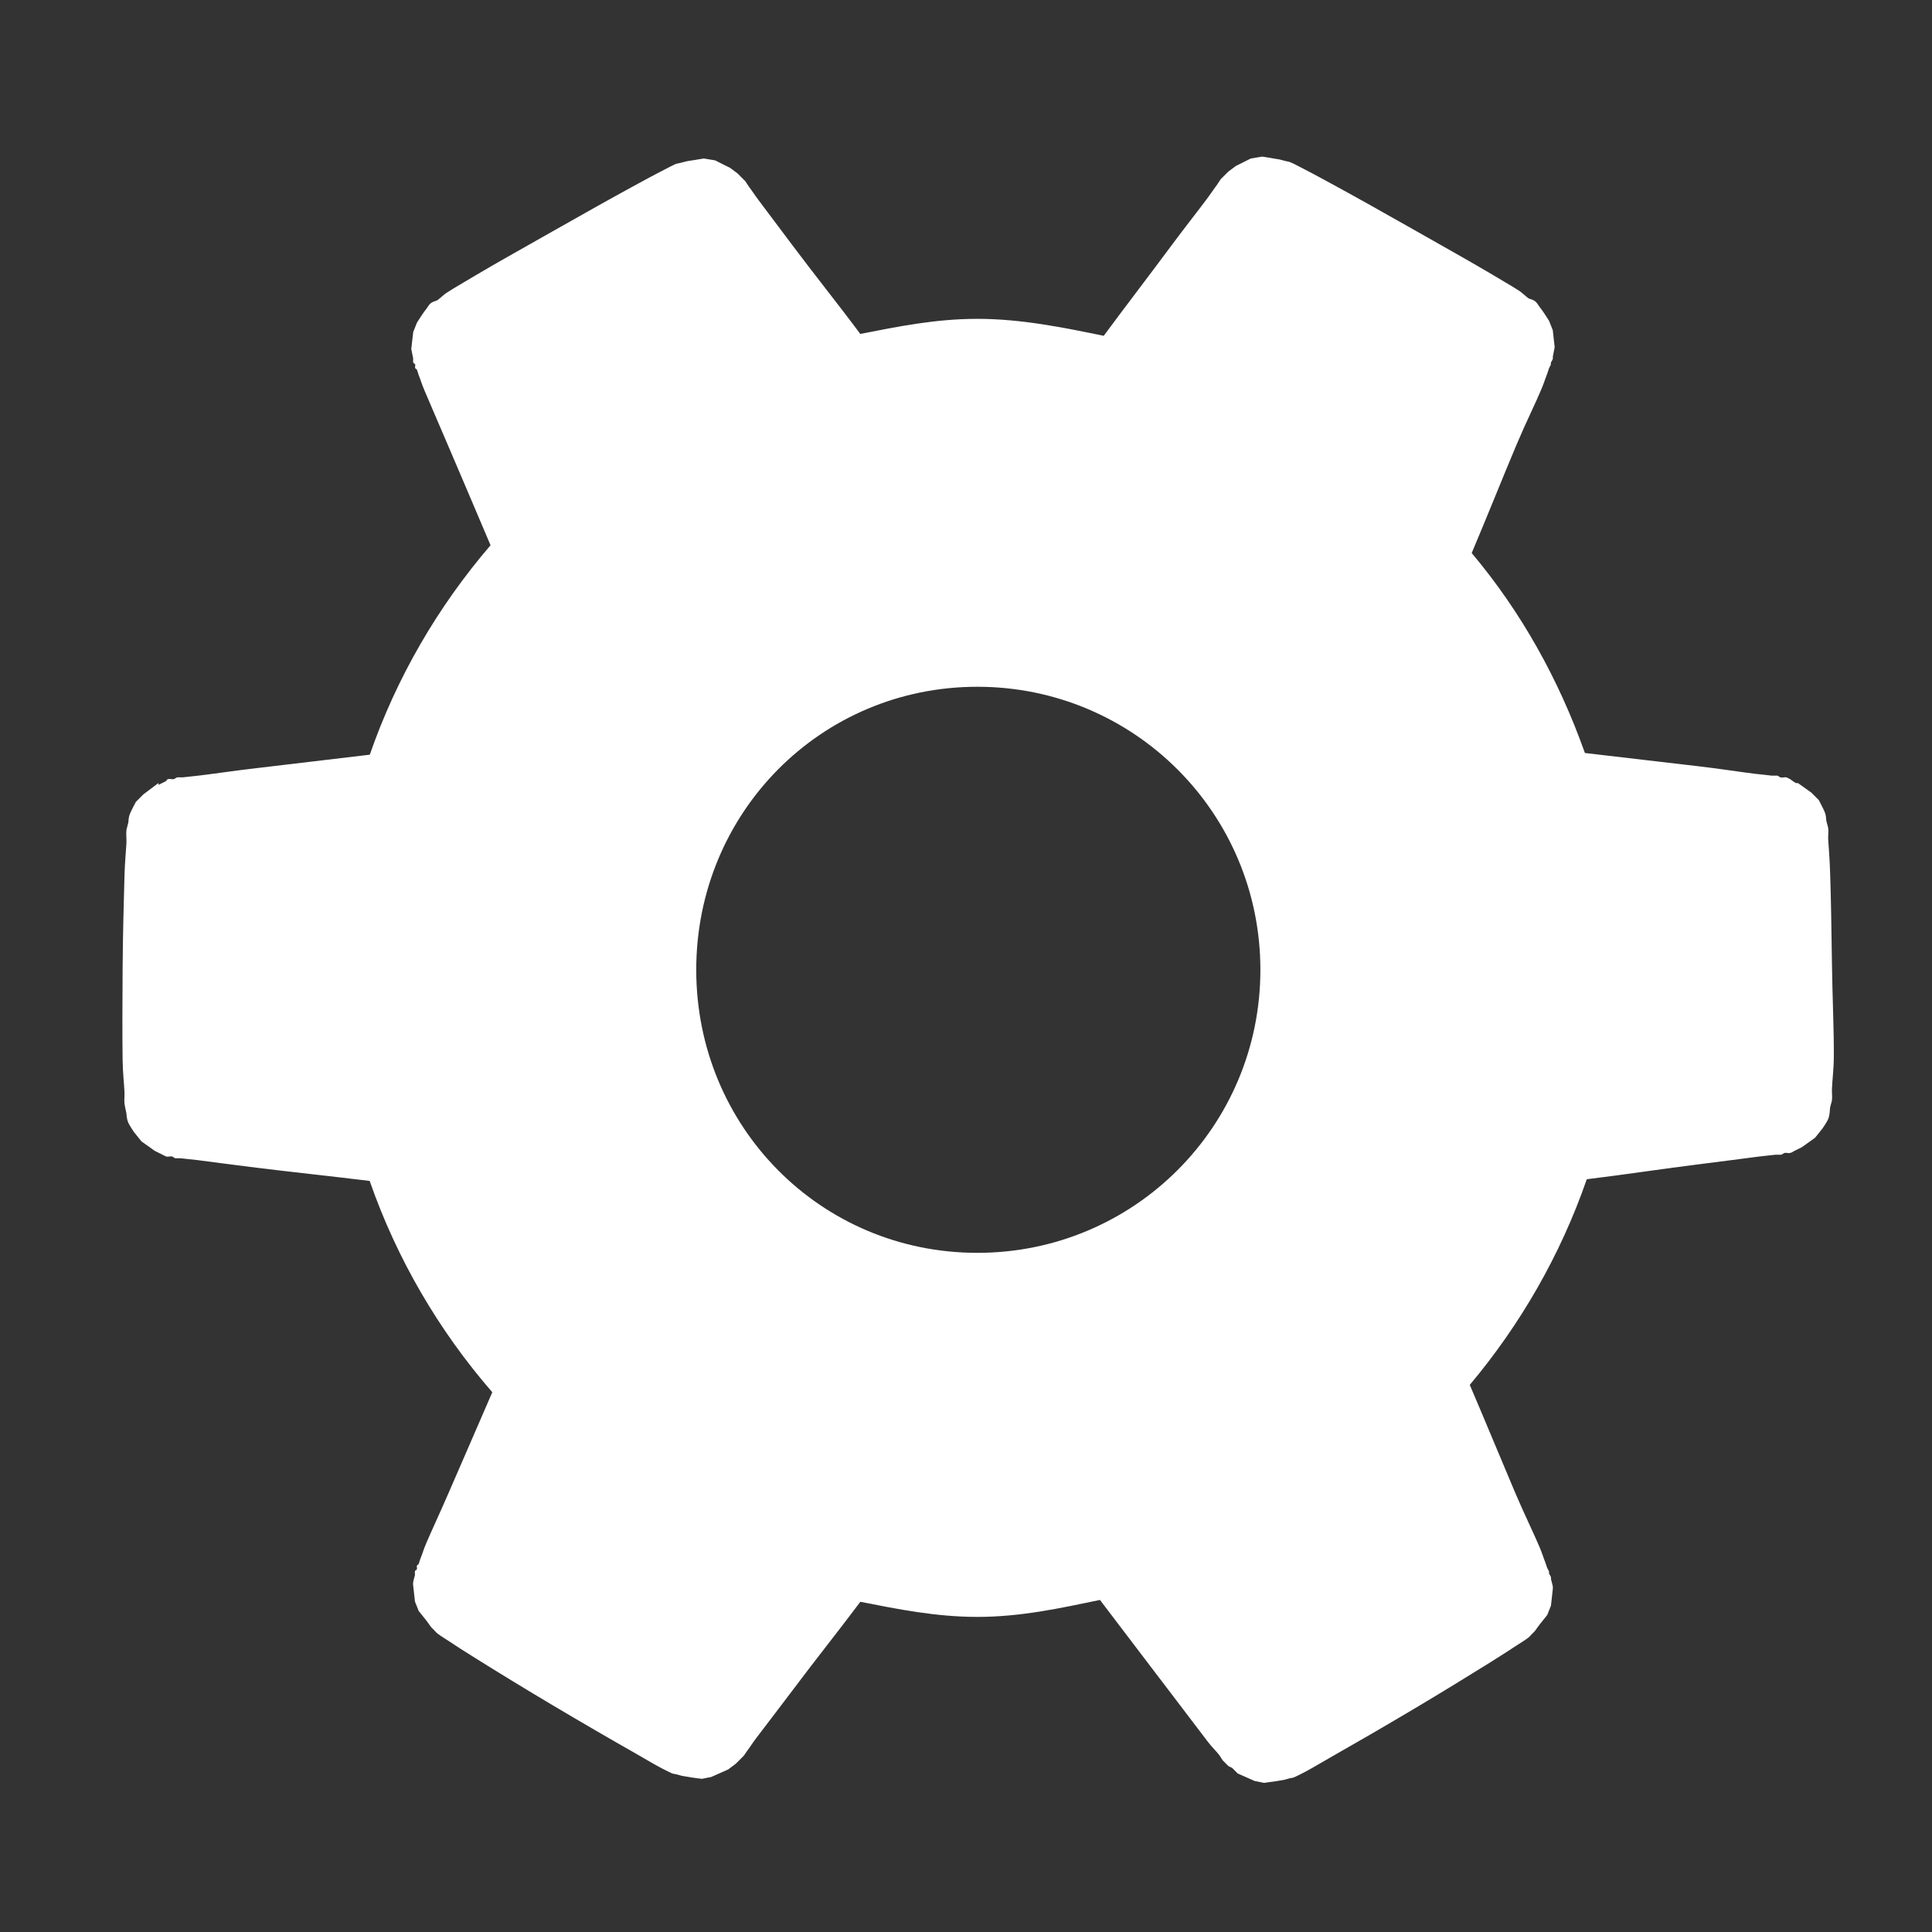 <?xml version="1.0" encoding="UTF-8" standalone="no"?>
<!-- Created with Inkscape (http://www.inkscape.org/) -->

<svg
   xmlns:dc="http://purl.org/dc/elements/1.1/"
   xmlns:cc="http://creativecommons.org/ns#"
   xmlns:rdf="http://www.w3.org/1999/02/22-rdf-syntax-ns#"
   xmlns:svg="http://www.w3.org/2000/svg"
   xmlns="http://www.w3.org/2000/svg"
   xmlns:xlink="http://www.w3.org/1999/xlink"
   xmlns:sodipodi="http://sodipodi.sourceforge.net/DTD/sodipodi-0.dtd"
   xmlns:inkscape="http://www.inkscape.org/namespaces/inkscape"
   width="32"
   height="32"
   id="svg2"
   version="1.1"
   inkscape:version="0.91 r"
   sodipodi:docname="settings.svg"
   viewbox="0 0 32 32">
  <rect width="100%" height="100%" fill="#333333" stroke="none"/>
  <defs
     id="defs4">
    <linearGradient
       id="linearGradient3979">
      <stop
         style="stop-color:#dff1f7;stop-opacity:0.446;"
         offset="0"
         id="stop3981" />
      <stop
         style="stop-color:#ffffff;stop-opacity:0.092;"
         offset="1"
         id="stop3983" />
    </linearGradient>
    <radialGradient
       inkscape:collect="always"
       xlink:href="#linearGradient3979"
       id="radialGradient3985"
       cx="302.332"
       cy="533.904"
       fx="302.332"
       fy="533.904"
       r="208.628"
       gradientUnits="userSpaceOnUse" />
  </defs>
  <sodipodi:namedview
     id="base"
     pagecolor="#ffffff"
     bordercolor="#666666"
     borderopacity="1.0"
     inkscape:pageopacity="0.0"
     inkscape:pageshadow="2"
     inkscape:zoom="30.344646"
     inkscape:cx="2.9200676"
     inkscape:cy="15.816708"
     inkscape:document-units="px"
     inkscape:current-layer="layer1"
     showgrid="true"
     inkscape:window-width="2495"
     inkscape:window-height="1290"
     inkscape:window-x="65"
     inkscape:window-y="24"
     inkscape:window-maximized="1">
    <inkscape:grid
       type="xygrid"
       id="grid5948" />
  </sodipodi:namedview>
  <g
     inkscape:label="Layer 1"
     inkscape:groupmode="layer"
     id="layer1"
     transform="translate(0,-1020.362)">
    <path
       style="color:#000000;font-style:normal;font-variant:normal;font-weight:normal;font-stretch:normal;font-size:medium;line-height:normal;font-family:Sans;-inkscape-font-specification:Sans;text-indent:0;text-align:start;text-decoration:none;text-decoration-line:none;letter-spacing:normal;word-spacing:normal;text-transform:none;direction:ltr;block-progression:tb;writing-mode:lr-tb;baseline-shift:baseline;text-anchor:start;display:inline;overflow:visible;visibility:visible;fill:#ffffff;fill-opacity:1;fill-rule:nonzero;stroke:none;stroke-width:1.857;marker:none;enable-background:accumulate"
       d="m 20.906,2.594 c -4.8e-4,0 -0.187,0.031 -0.188,0.031 -3.68e-4,1e-4 -0.25,0.125 -0.25,0.125 -8.5e-5,1e-4 -0.125,0.094 -0.125,0.094 -1.26e-4,1e-4 -0.021,0.021 -0.031,0.031 -0.02,0.02 -0.023,0.022 -0.031,0.031 -0.016,0.017 -0.025,0.024 -0.031,0.031 -0.013,0.015 -0.023,0.021 -0.031,0.031 -0.017,0.021 -0.041,0.065 -0.062,0.094 C 20.112,3.12 20.073,3.183 20,3.281 19.854,3.477 19.633,3.757 19.406,4.062 c -0.352,0.475 -0.755,1 -1.125,1.5 -0.678,-0.139 -1.369,-0.281 -2.094,-0.281 -0.684,0 -1.308,0.126 -1.938,0.25 C 13.888,5.045 13.472,4.527 13.125,4.062 12.901,3.763 12.707,3.505 12.562,3.312 12.49,3.216 12.45,3.151 12.406,3.094 12.384,3.065 12.36,3.021 12.344,3 12.336,2.99 12.325,2.984 12.312,2.969 12.306,2.959 12.297,2.954 12.281,2.938 12.273,2.928 12.27,2.925 12.25,2.906 12.24,2.896 12.219,2.875 12.219,2.875 c -1.25e-4,-1e-4 -0.125,-0.094 -0.125,-0.094 -2.55e-4,-2e-4 -0.25,-0.125 -0.25,-0.125 -3.68e-4,-2e-4 -0.187,-0.031 -0.188,-0.031 -9.6e-4,-1e-4 -0.143,0.025 -0.188,0.031 -0.089,0.012 -0.123,0.021 -0.156,0.031 -0.066,0.02 -0.093,0.018 -0.125,0.031 C 11.124,2.746 11.063,2.78 11,2.812 10.873,2.876 10.718,2.961 10.531,3.062 10.158,3.265 9.668,3.539 9.188,3.812 8.707,4.086 8.239,4.345 7.875,4.562 7.693,4.671 7.525,4.767 7.406,4.844 c -0.06,0.038 -0.101,0.084 -0.156,0.125 -0.028,0.02 -0.074,0.017 -0.125,0.062 -0.026,0.023 -0.038,0.055 -0.094,0.125 -0.028,0.035 -0.125,0.187 -0.125,0.188 C 6.906,5.344 6.844,5.5 6.844,5.5 6.844,5.5 6.812,5.781 6.812,5.781 L 6.844,5.938 c 3.15e-5,2e-4 -0.004,0.05 0,0.062 0.007,0.027 0.028,0.02 0.031,0.031 0.007,0.022 -0.003,0.053 0,0.062 0.007,0.018 0.026,0.019 0.031,0.031 0.01,0.025 0.018,0.061 0.031,0.094 0.027,0.066 0.047,0.139 0.094,0.25 0.093,0.221 0.229,0.532 0.375,0.875 0.227,0.535 0.484,1.129 0.719,1.688 -0.872,1.016 -1.556,2.189 -2,3.469 -0.611,0.071 -1.265,0.152 -1.844,0.219 -0.377,0.043 -0.727,0.096 -0.969,0.125 -0.121,0.014 -0.209,0.022 -0.281,0.031 l -0.094,0 c -0.013,0 -0.043,0.028 -0.062,0.031 l -0.031,0 c -0.012,0 -0.035,-0.01 -0.062,0 -0.014,0 -0.031,0.031 -0.031,0.031 C 2.75,12.938 2.625,13 2.625,13 l 0,-0.031 c -2.728e-4,10e-5 -0.25,0.187 -0.25,0.188 -2.716e-4,2e-4 -0.125,0.125 -0.125,0.125 -5.407e-4,7e-4 -0.077,0.146 -0.094,0.188 -0.034,0.083 -0.024,0.123 -0.031,0.156 -0.015,0.067 -0.027,0.091 -0.031,0.125 -0.008,0.068 0.004,0.148 0,0.219 C 2.085,14.11 2.068,14.287 2.062,14.5 c -0.012,0.426 -0.027,0.976 -0.031,1.531 -0.004,0.555 -0.006,1.106 0,1.531 0.003,0.213 0.025,0.389 0.031,0.531 0.003,0.071 -0.007,0.119 0,0.188 0.004,0.034 0.017,0.089 0.031,0.156 0.007,0.034 -0.001,0.073 0.031,0.156 0.016,0.041 0.093,0.155 0.094,0.156 2.639e-4,4e-4 0.125,0.156 0.125,0.156 2.669e-4,2e-4 0.218,0.156 0.219,0.156 9.08e-5,0 0.125,0.062 0.125,0.062 1.6e-4,10e-5 0.049,0.027 0.062,0.031 0.027,0.01 0.051,0 0.062,0 l 0.031,0 c 0.019,0 0.049,0.029 0.062,0.031 l 0.094,0 c 0.072,0.01 0.159,0.016 0.281,0.031 0.244,0.031 0.588,0.078 0.969,0.125 0.593,0.073 1.25,0.142 1.875,0.219 0.451,1.295 1.144,2.478 2.031,3.5 -0.233,0.541 -0.495,1.137 -0.719,1.656 -0.146,0.338 -0.282,0.626 -0.375,0.844 -0.047,0.109 -0.066,0.185 -0.094,0.25 -0.014,0.033 -0.021,0.069 -0.031,0.094 -0.005,0.012 -0.024,0.013 -0.031,0.031 -0.003,0.01 0.007,0.041 0,0.062 -0.004,0.011 -0.024,2.5e-4 -0.031,0.031 -0.004,0.014 3.17e-5,0.062 0,0.062 -2.56e-5,10e-5 -0.027,0.091 -0.031,0.125 -1.6e-6,0 -5.1e-4,0.026 0,0.031 0.005,0.046 0.031,0.281 0.031,0.281 9.69e-5,3e-4 0.062,0.156 0.062,0.156 4.184e-4,9e-4 0.098,0.121 0.125,0.156 0.054,0.07 0.069,0.101 0.094,0.125 0.05,0.047 0.066,0.073 0.094,0.094 0.055,0.042 0.129,0.086 0.188,0.125 0.117,0.079 0.258,0.169 0.438,0.281 0.358,0.224 0.808,0.5 1.281,0.781 0.473,0.281 0.976,0.573 1.344,0.781 0.184,0.104 0.312,0.184 0.438,0.25 0.062,0.033 0.125,0.065 0.188,0.094 0.031,0.014 0.059,0.01 0.125,0.031 0.033,0.011 0.067,0.018 0.156,0.031 0.044,0.01 0.218,0.031 0.219,0.031 4.78e-4,-10e-5 0.156,-0.031 0.156,-0.031 3.68e-4,-10e-5 0.281,-0.125 0.281,-0.125 8.5e-5,-10e-5 0.125,-0.094 0.125,-0.094 1.26e-4,-2e-4 0.021,-0.021 0.031,-0.031 0.02,-0.02 0.023,-0.023 0.031,-0.031 0.016,-0.018 0.025,-0.024 0.031,-0.031 0.013,-0.015 0.023,-0.021 0.031,-0.031 C 12.329,29.073 12.353,29.029 12.375,29 12.419,28.943 12.458,28.878 12.531,28.781 12.677,28.587 12.899,28.302 13.125,28 c 0.35,-0.469 0.756,-0.977 1.125,-1.469 0.63,0.123 1.254,0.25 1.938,0.25 0.719,0 1.372,-0.144 2.031,-0.281 0.391,0.518 0.819,1.075 1.188,1.562 0.235,0.311 0.443,0.583 0.594,0.781 0.075,0.099 0.142,0.16 0.188,0.219 0.023,0.029 0.045,0.072 0.062,0.094 0.009,0.011 0.019,0.016 0.031,0.031 0.006,0.01 0.016,0.014 0.031,0.031 0.008,0.01 0.011,0.012 0.031,0.031 0.01,0.01 0.062,0.031 0.062,0.031 1.3e-4,10e-5 0.094,0.094 0.094,0.094 2.57e-4,2e-4 0.281,0.125 0.281,0.125 3.68e-4,10e-5 0.156,0.031 0.156,0.031 9.56e-4,0 0.174,-0.024 0.219,-0.031 0.089,-0.014 0.123,-0.02 0.156,-0.031 0.066,-0.022 0.094,-0.017 0.125,-0.031 0.063,-0.028 0.125,-0.061 0.188,-0.094 0.125,-0.066 0.254,-0.146 0.438,-0.25 0.367,-0.208 0.871,-0.5 1.344,-0.781 0.473,-0.281 0.923,-0.558 1.281,-0.781 0.179,-0.112 0.32,-0.203 0.438,-0.281 0.059,-0.039 0.133,-0.083 0.188,-0.125 0.027,-0.021 0.044,-0.047 0.094,-0.094 0.025,-0.024 0.04,-0.055 0.094,-0.125 0.027,-0.035 0.125,-0.155 0.125,-0.156 2.09e-4,-4e-4 0.062,-0.156 0.062,-0.156 8.7e-5,-4e-4 0.027,-0.235 0.031,-0.281 -1e-6,0 9.47e-4,-0.023 0,-0.031 -0.004,-0.033 -0.031,-0.125 -0.031,-0.125 -3.3e-5,-2e-4 0.004,-0.018 0,-0.031 -0.007,-0.027 -0.028,-0.051 -0.031,-0.062 -0.007,-0.022 0.003,-0.022 0,-0.031 -0.007,-0.019 -0.026,-0.051 -0.031,-0.062 C 25.615,25.944 25.608,25.909 25.594,25.875 25.566,25.807 25.548,25.739 25.5,25.625 c -0.096,-0.228 -0.255,-0.551 -0.406,-0.906 -0.235,-0.554 -0.499,-1.195 -0.75,-1.781 0.839,-0.999 1.505,-2.155 1.938,-3.406 0.628,-0.076 1.282,-0.177 1.875,-0.25 0.38,-0.047 0.725,-0.094 0.969,-0.125 0.122,-0.016 0.209,-0.021 0.281,-0.031 l 0.094,0 c 0.013,0 0.043,-0.028 0.062,-0.031 l 0.031,0 c 0.011,0 0.036,0.01 0.062,0 0.013,0 0.062,-0.031 0.062,-0.031 1.6e-4,-10e-5 0.125,-0.062 0.125,-0.062 2.7e-4,-10e-5 0.218,-0.156 0.219,-0.156 2.66e-4,-3e-4 0.125,-0.156 0.125,-0.156 5.24e-4,-8e-4 0.078,-0.114 0.094,-0.156 0.032,-0.084 0.024,-0.153 0.031,-0.188 0.014,-0.068 0.028,-0.091 0.031,-0.125 0.007,-0.069 -0.003,-0.117 0,-0.188 0.005,-0.141 0.03,-0.32 0.031,-0.531 0.003,-0.423 -0.023,-0.98 -0.031,-1.531 -0.008,-0.551 -0.016,-1.109 -0.031,-1.531 -0.007,-0.211 -0.022,-0.39 -0.031,-0.531 -0.005,-0.07 0.009,-0.119 0,-0.188 -0.004,-0.034 -0.016,-0.058 -0.031,-0.125 -0.008,-0.034 0.003,-0.075 -0.031,-0.156 -0.017,-0.041 -0.093,-0.187 -0.094,-0.188 -2.72e-4,-4e-4 -0.125,-0.125 -0.125,-0.125 -2.48e-4,-2e-4 -0.184,-0.131 -0.219,-0.156 -1.8e-5,-10e-5 -0.023,0 -0.031,0 -0.032,-0.014 -0.094,-0.062 -0.094,-0.062 -1.58e-4,-10e-5 -0.049,-0.028 -0.062,-0.031 -0.027,-0.01 -0.051,0 -0.062,0 l -0.031,0 c -0.02,0 -0.049,-0.029 -0.062,-0.031 l -0.094,0 c -0.071,-0.01 -0.161,-0.017 -0.281,-0.031 -0.24,-0.029 -0.563,-0.082 -0.938,-0.125 -0.583,-0.068 -1.261,-0.147 -1.875,-0.219 -0.434,-1.222 -1.056,-2.338 -1.875,-3.312 0.252,-0.595 0.514,-1.253 0.75,-1.812 0.151,-0.357 0.311,-0.677 0.406,-0.906 0.048,-0.115 0.066,-0.182 0.094,-0.25 0.014,-0.034 0.021,-0.068 0.031,-0.094 0.005,-0.013 0.025,-0.044 0.031,-0.062 0.003,-0.01 -0.007,-0.01 0,-0.031 0.004,-0.011 0.024,-0.035 0.031,-0.062 0.004,-0.014 -3.2e-5,-0.031 0,-0.031 L 25.75,5.75 c 1.4e-5,-3e-4 -0.031,-0.281 -0.031,-0.281 -1.01e-4,-4e-4 -0.062,-0.156 -0.062,-0.156 -4.31e-4,-9e-4 -0.097,-0.153 -0.125,-0.188 C 25.476,5.055 25.463,5.023 25.438,5 25.386,4.954 25.34,4.957 25.312,4.938 25.257,4.896 25.216,4.851 25.156,4.812 25.037,4.736 24.87,4.64 24.688,4.531 24.323,4.314 23.856,4.055 23.375,3.781 22.894,3.508 22.404,3.233 22.031,3.031 21.845,2.93 21.689,2.845 21.562,2.781 21.499,2.749 21.438,2.715 21.375,2.688 21.343,2.674 21.316,2.676 21.25,2.656 21.217,2.646 21.182,2.637 21.094,2.625 21.049,2.615 20.907,2.594 20.906,2.594 Z M 16.188,11.375 c 2.594,0 4.688,2.093 4.688,4.688 0,2.594 -2.093,4.688 -4.688,4.688 -2.594,0 -4.656,-2.087 -4.656,-4.688 0,-2.6 2.062,-4.688 4.656,-4.688 z"
       id="path5928"
       transform="translate(0,1020.362)"
       inkscape:connector-curvature="0" />
  </g>
</svg>
